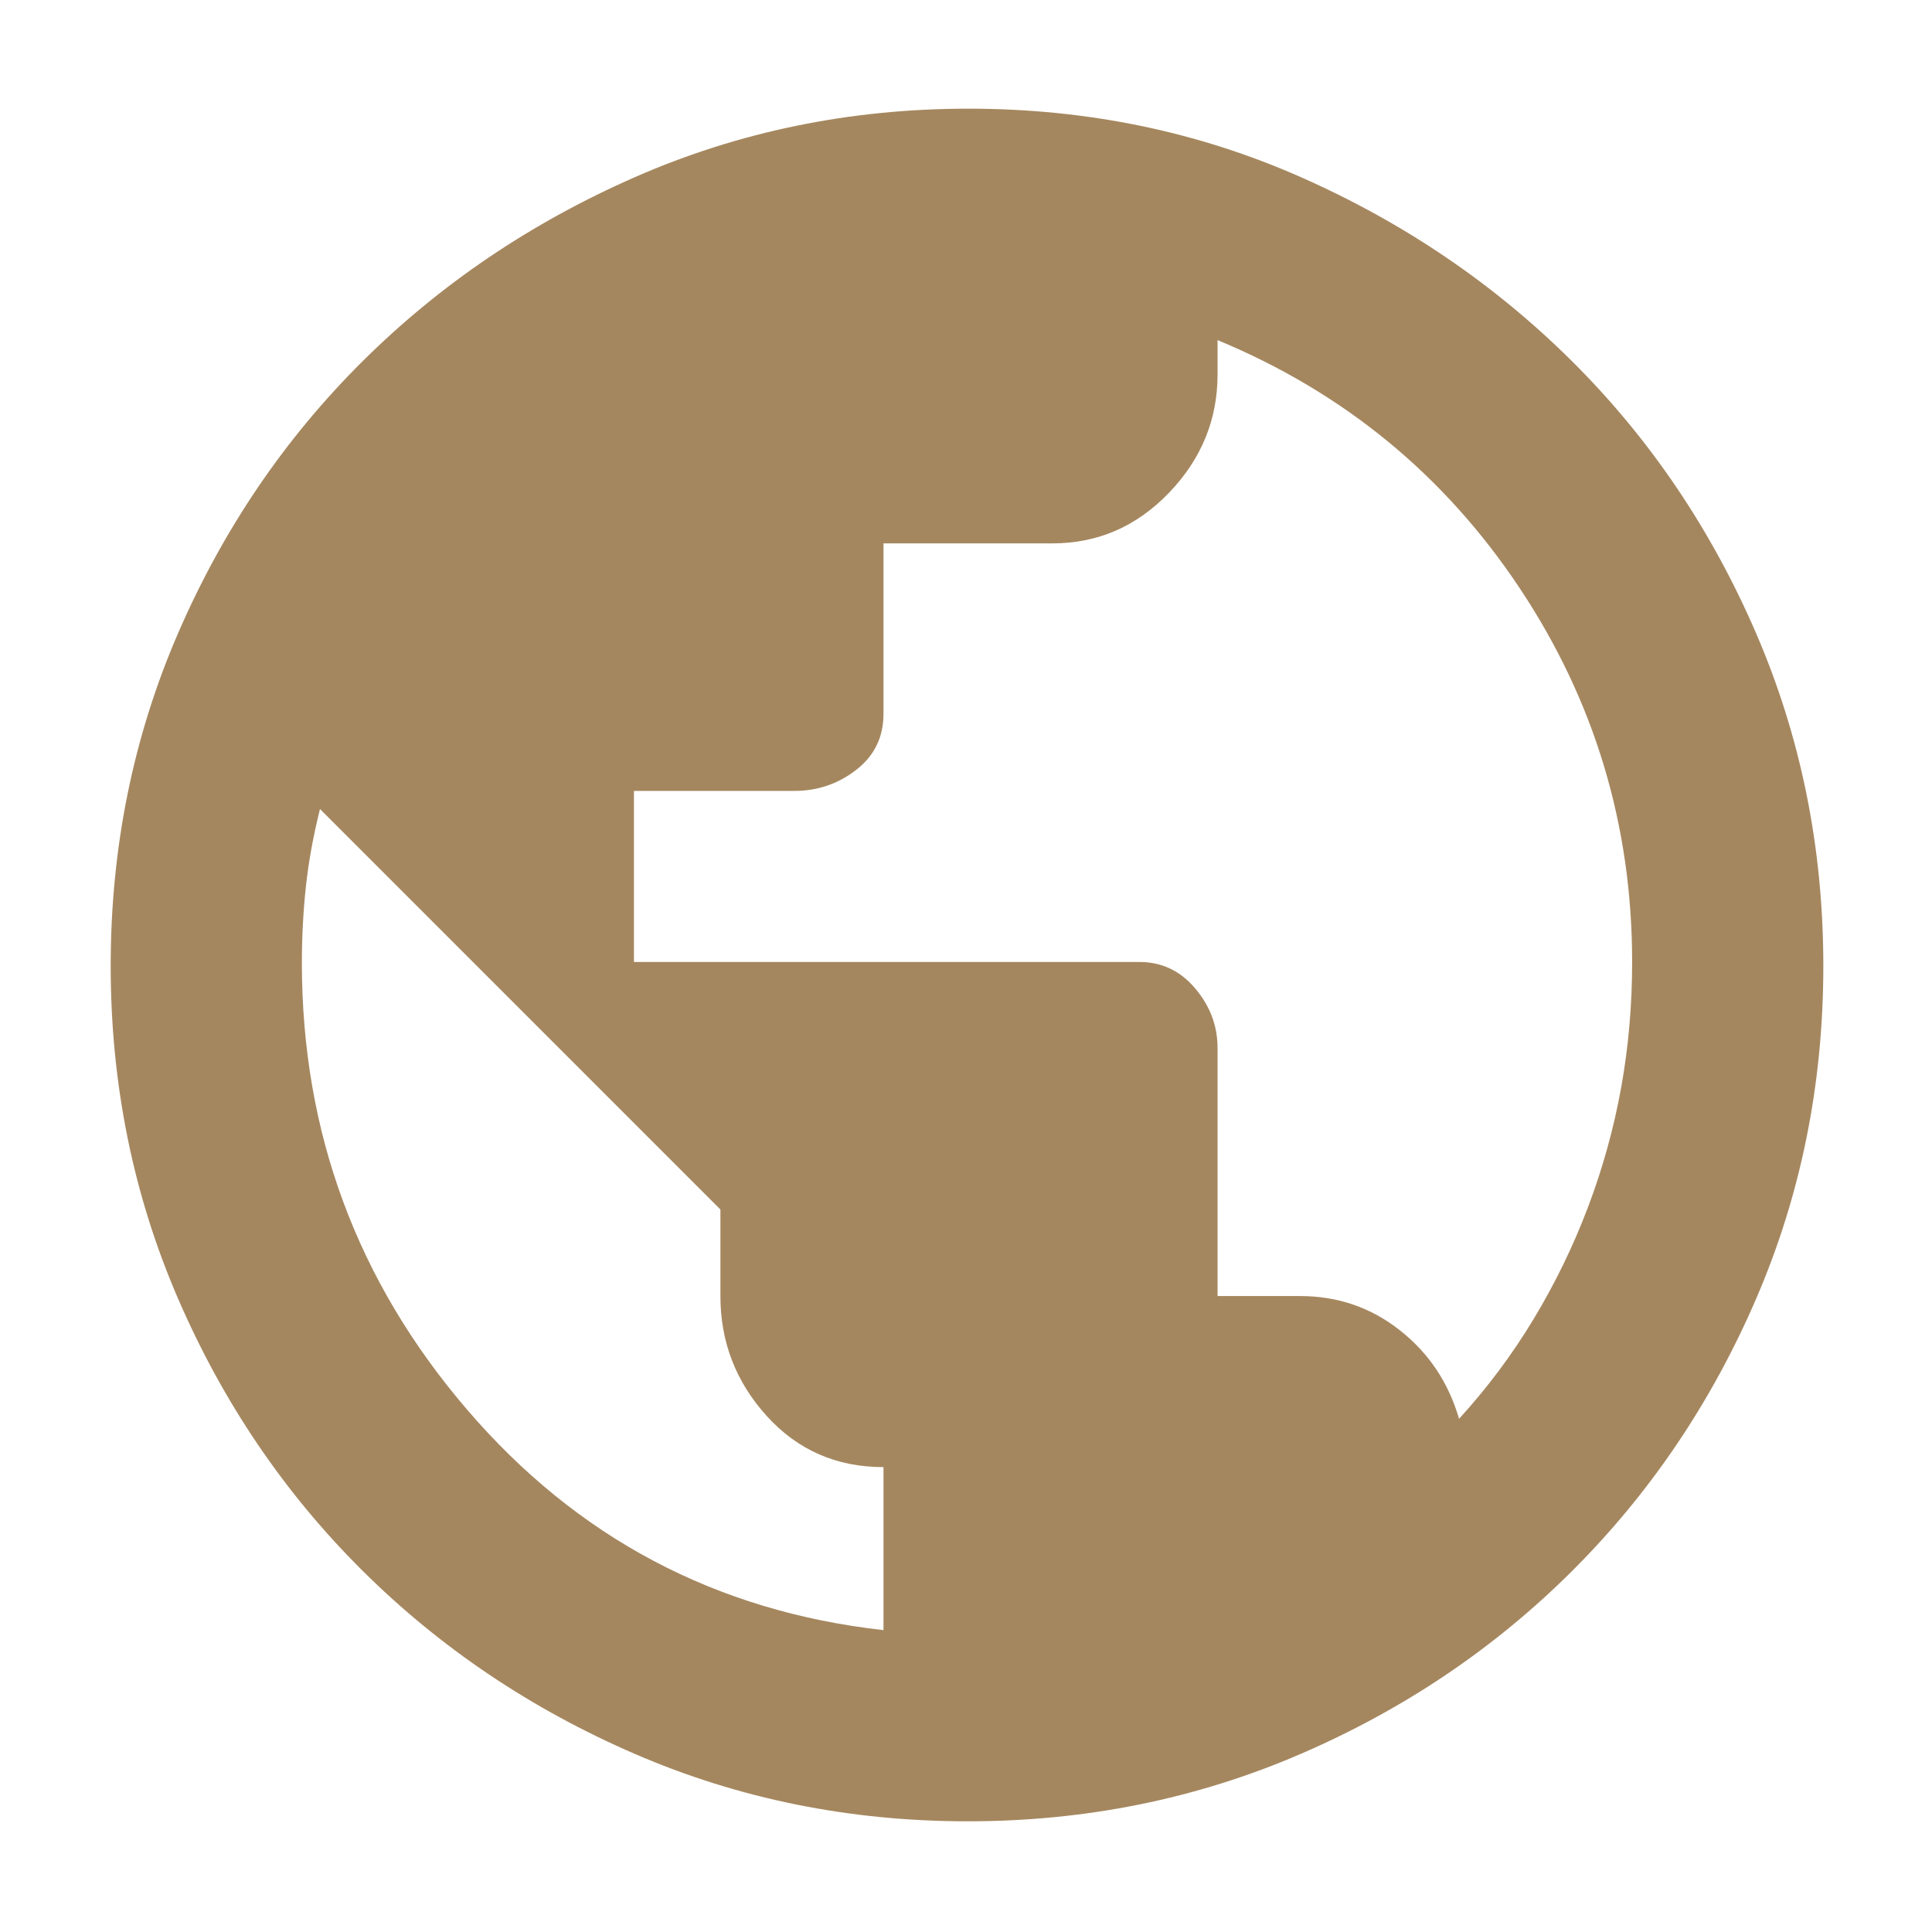 <svg xmlns="http://www.w3.org/2000/svg" height="48" viewBox="0 -960 960 960" width="48"><path fill="rgb(165, 135, 95)" d="M480.86-55q-88.02 0-165.44-33.5t-135.47-91.21q-58.06-57.72-91.5-135.06Q55-392.12 55-480.06t33.45-165.22q33.44-77.27 91.5-135Q238-838 315.54-872q77.53-34 165.69-34t165.11 34q76.95 34 134.8 91.5Q839-723 872.5-645.55q33.5 77.44 33.5 165.5 0 88.05-33.4 165.44-33.41 77.39-91.39 135.19-57.97 57.81-135.33 91.12Q568.52-55 480.86-55ZM439-150v-81q-35 0-58.02-25.41-23.01-25.41-23.01-59.59v-43L159-558q-5 20-7 38.5t-2 37.94q0 126.23 82 221.89Q314-164 439-150Zm286-105q21-23 37-49.5t27-55.5q11-29 16.5-59.34Q811-449.68 811-482q0-101.85-56-185.93Q699-752 605-791v17q0 33.76-24.15 58.88Q556.71-690 522.96-690H439v84.7q0 17.3-13.5 27.8T394.7-567H315v85h251.2q16.57 0 27.69 13.14Q605-455.71 605-439.24V-316h41q28 0 49.58 17T725-255Z"/></svg>